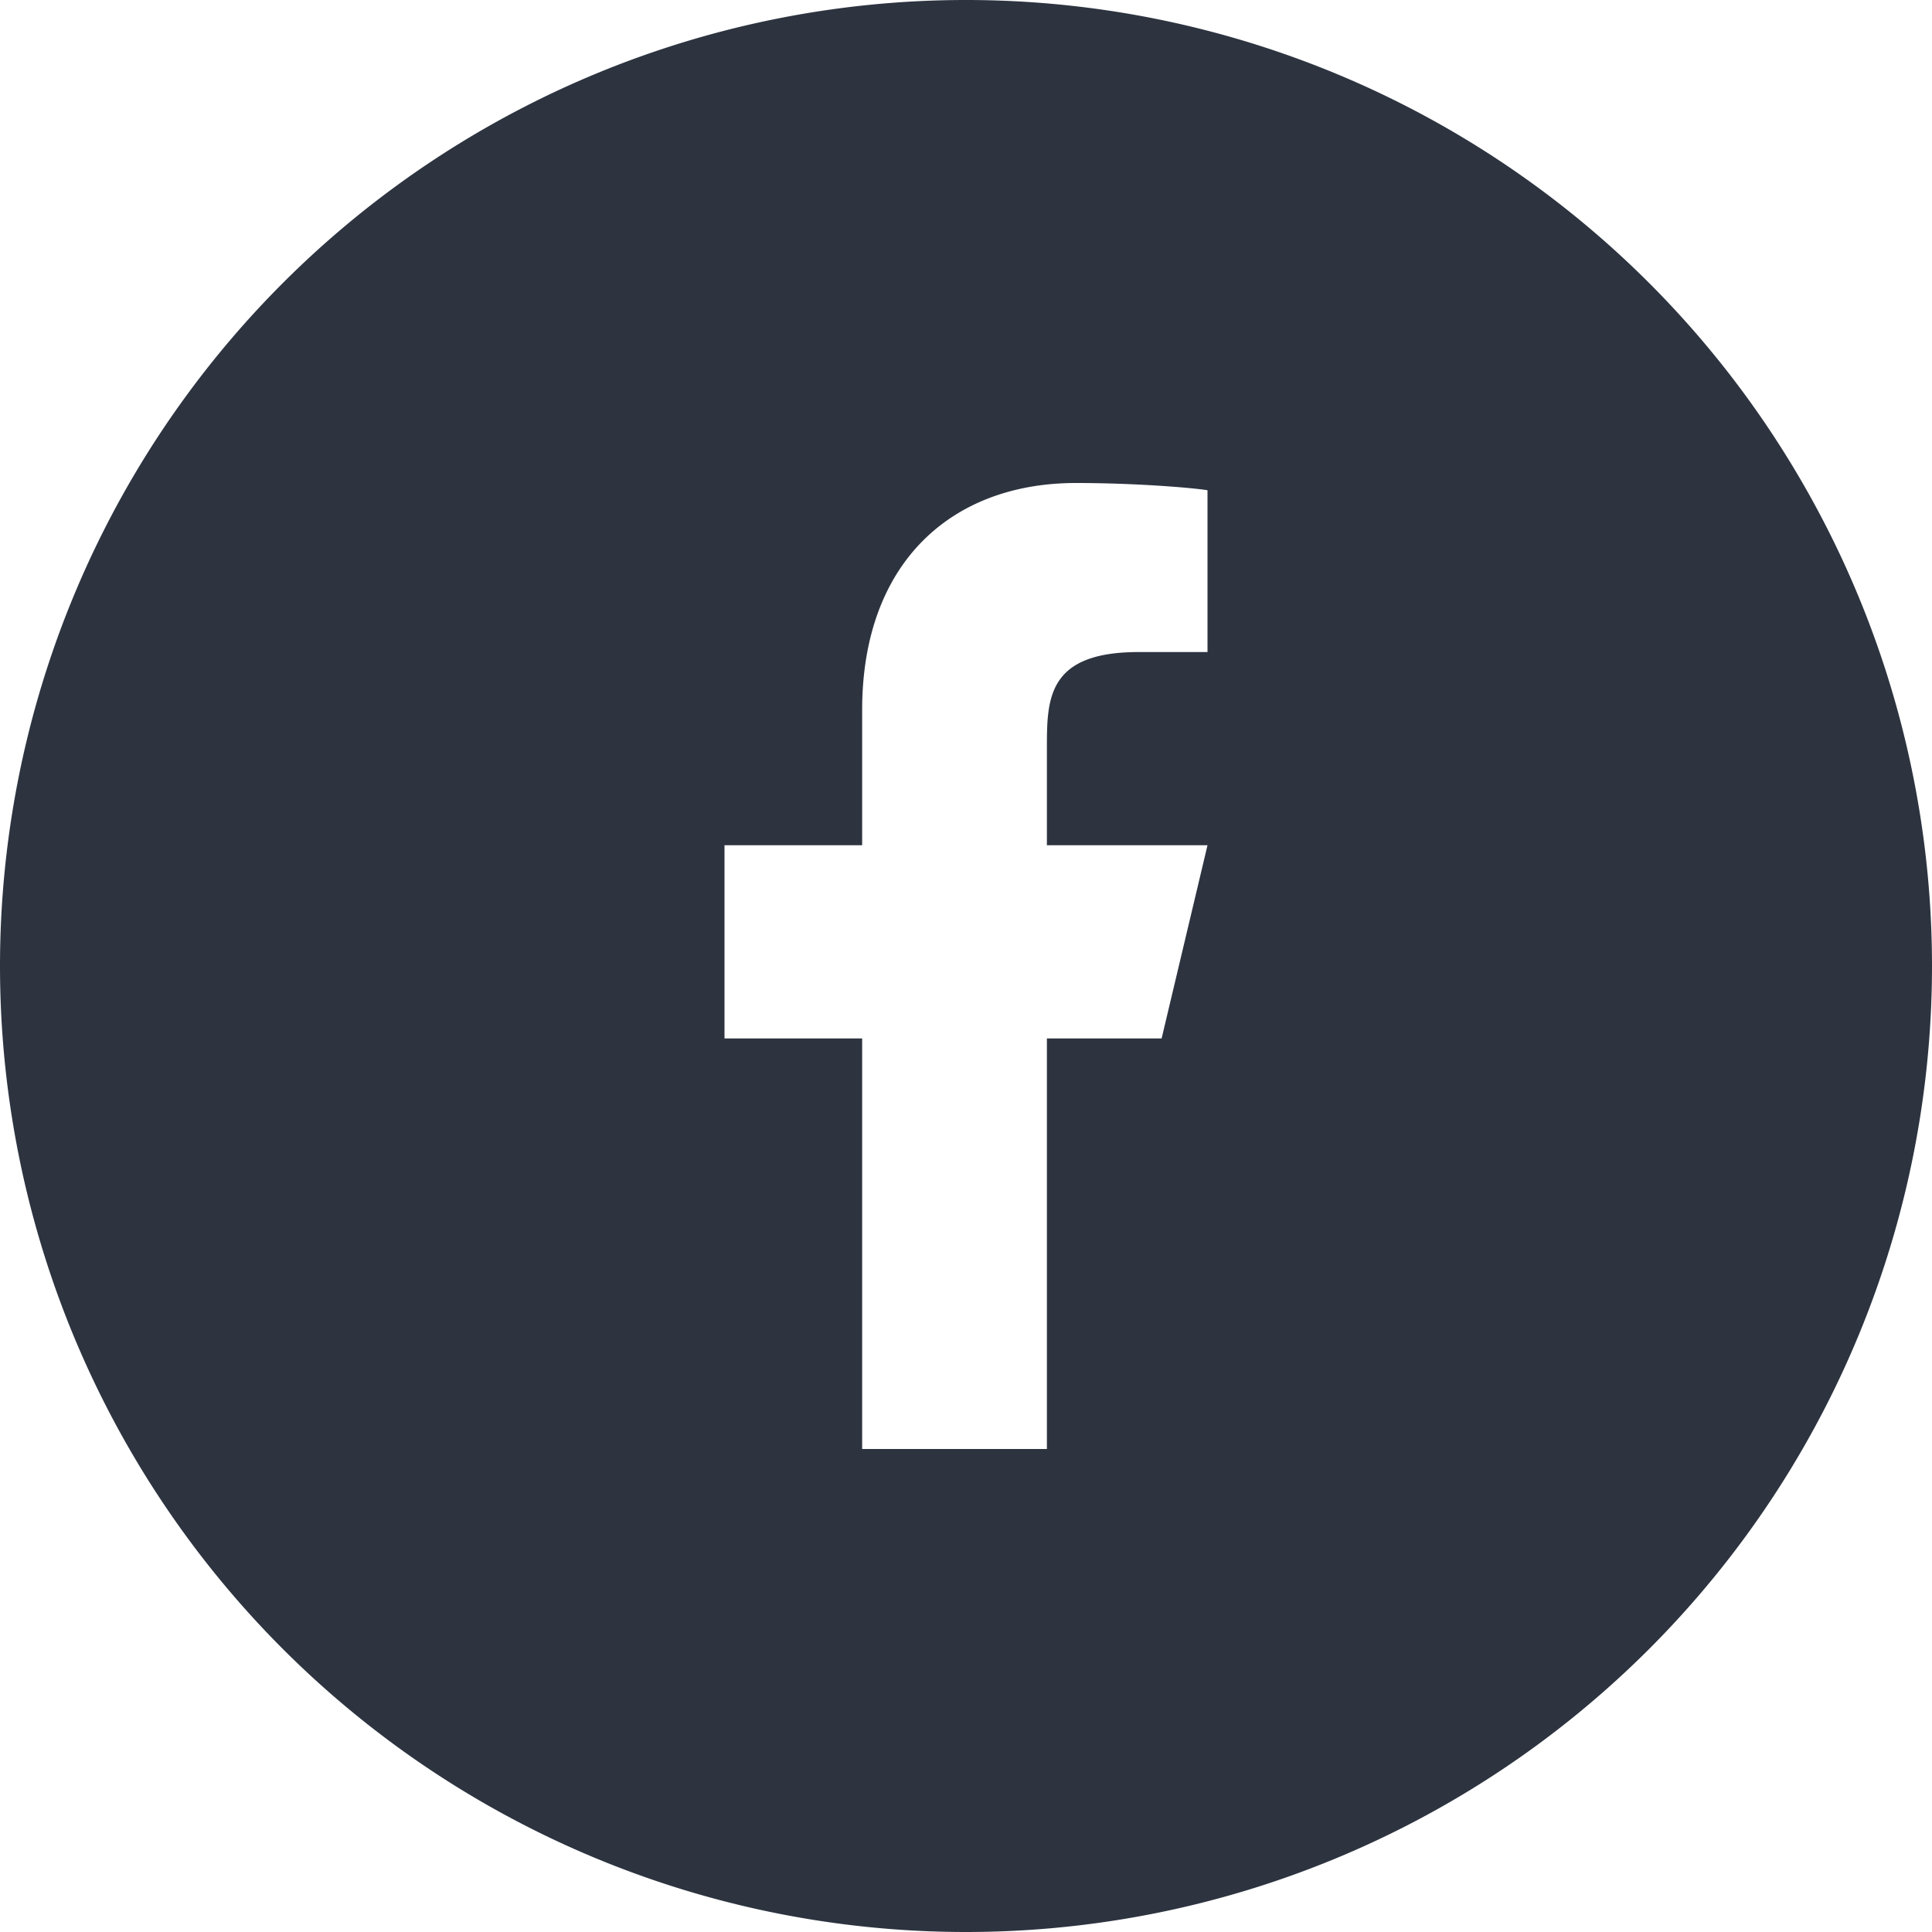 <svg width="24" height="24" viewBox="0 0 16 16" fill="none" xmlns="http://www.w3.org/2000/svg">
  <path fill-rule="evenodd" clip-rule="evenodd" d="M16 8A8 8 0 1 1 0 8a8 8 0 0 1 16 0Zm-6.38.6h-.95V12H7.14V8.6H6V7h1.14V5.88C7.14 4.66 7.88 4 8.91 4c.5 0 .97.04 1.09.06V5.4h-.57c-.76 0-.76.39-.76.8V7H10l-.38 1.6Z" fill="#2D3440"/>
</svg>
